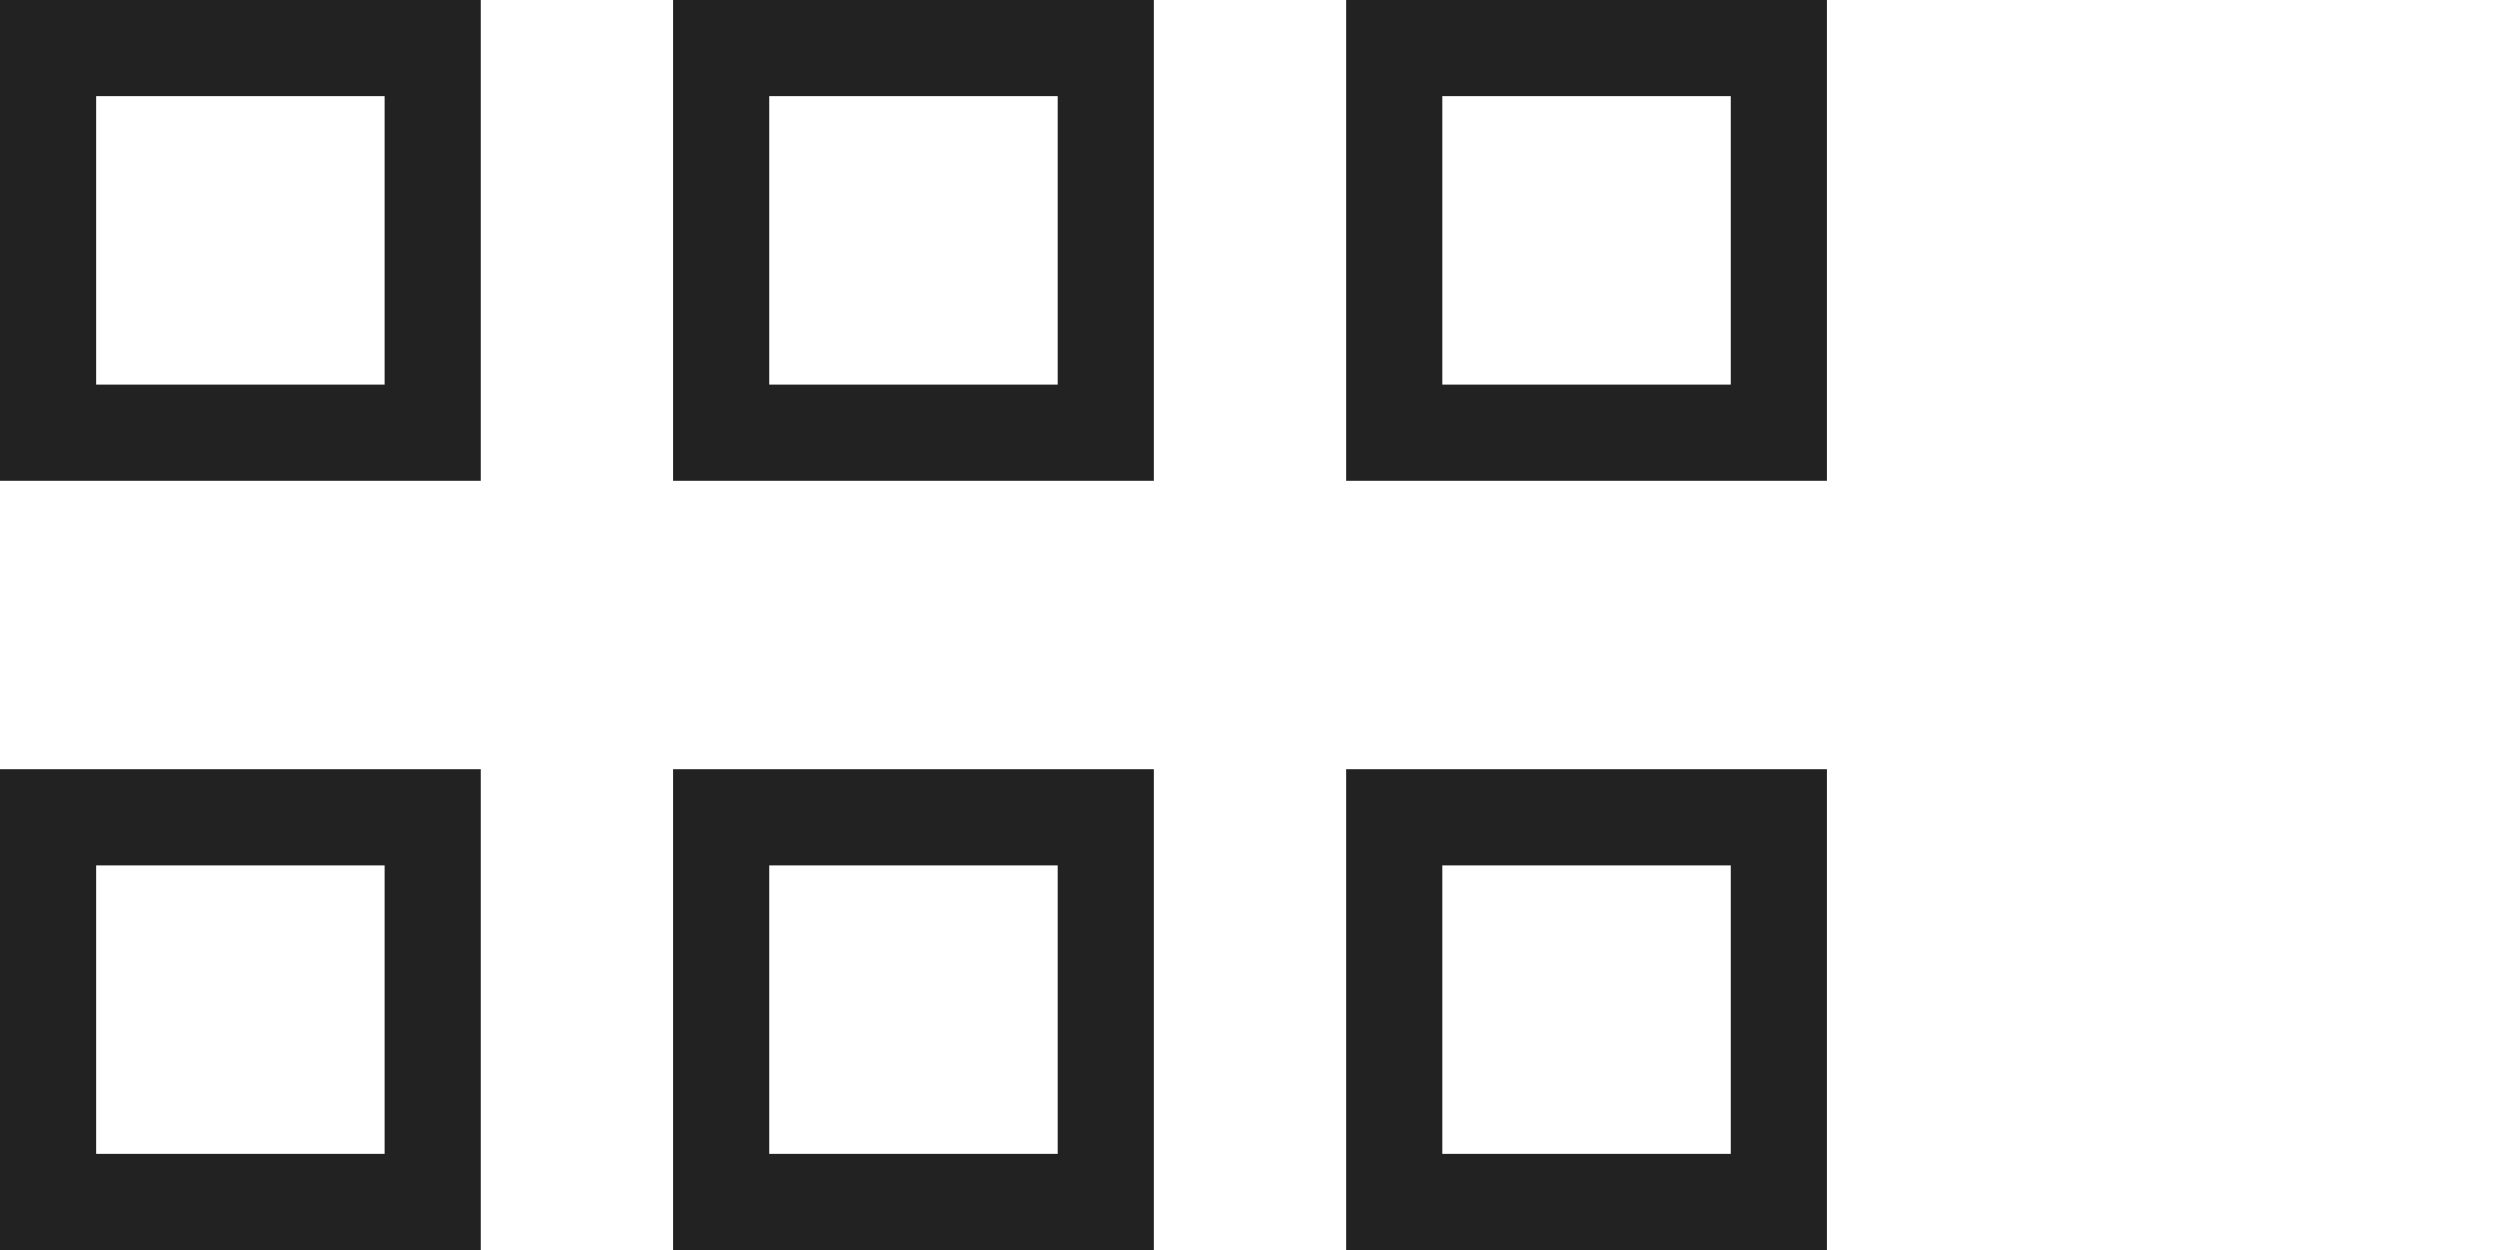 <svg className="tvgrid-2" xmlns="http://www.w3.org/2000/svg" width="26" height="13" style="enable-background:new 0 0 26 13" xml:space="preserve"><path style="fill:#222" d="M4 9v3H1V9h3m1-1H0v5h5V8zM11 9v3H8V9h3m1-1H7v5h5V8zM18 9v3h-3V9h3m1-1h-5v5h5V8zM18 1v3h-3V1h3m1-1h-5v5h5V0zM11 1v3H8V1h3m1-1H7v5h5V0zM4 1v3H1V1h3m1-1H0v5h5V0z"/></svg>